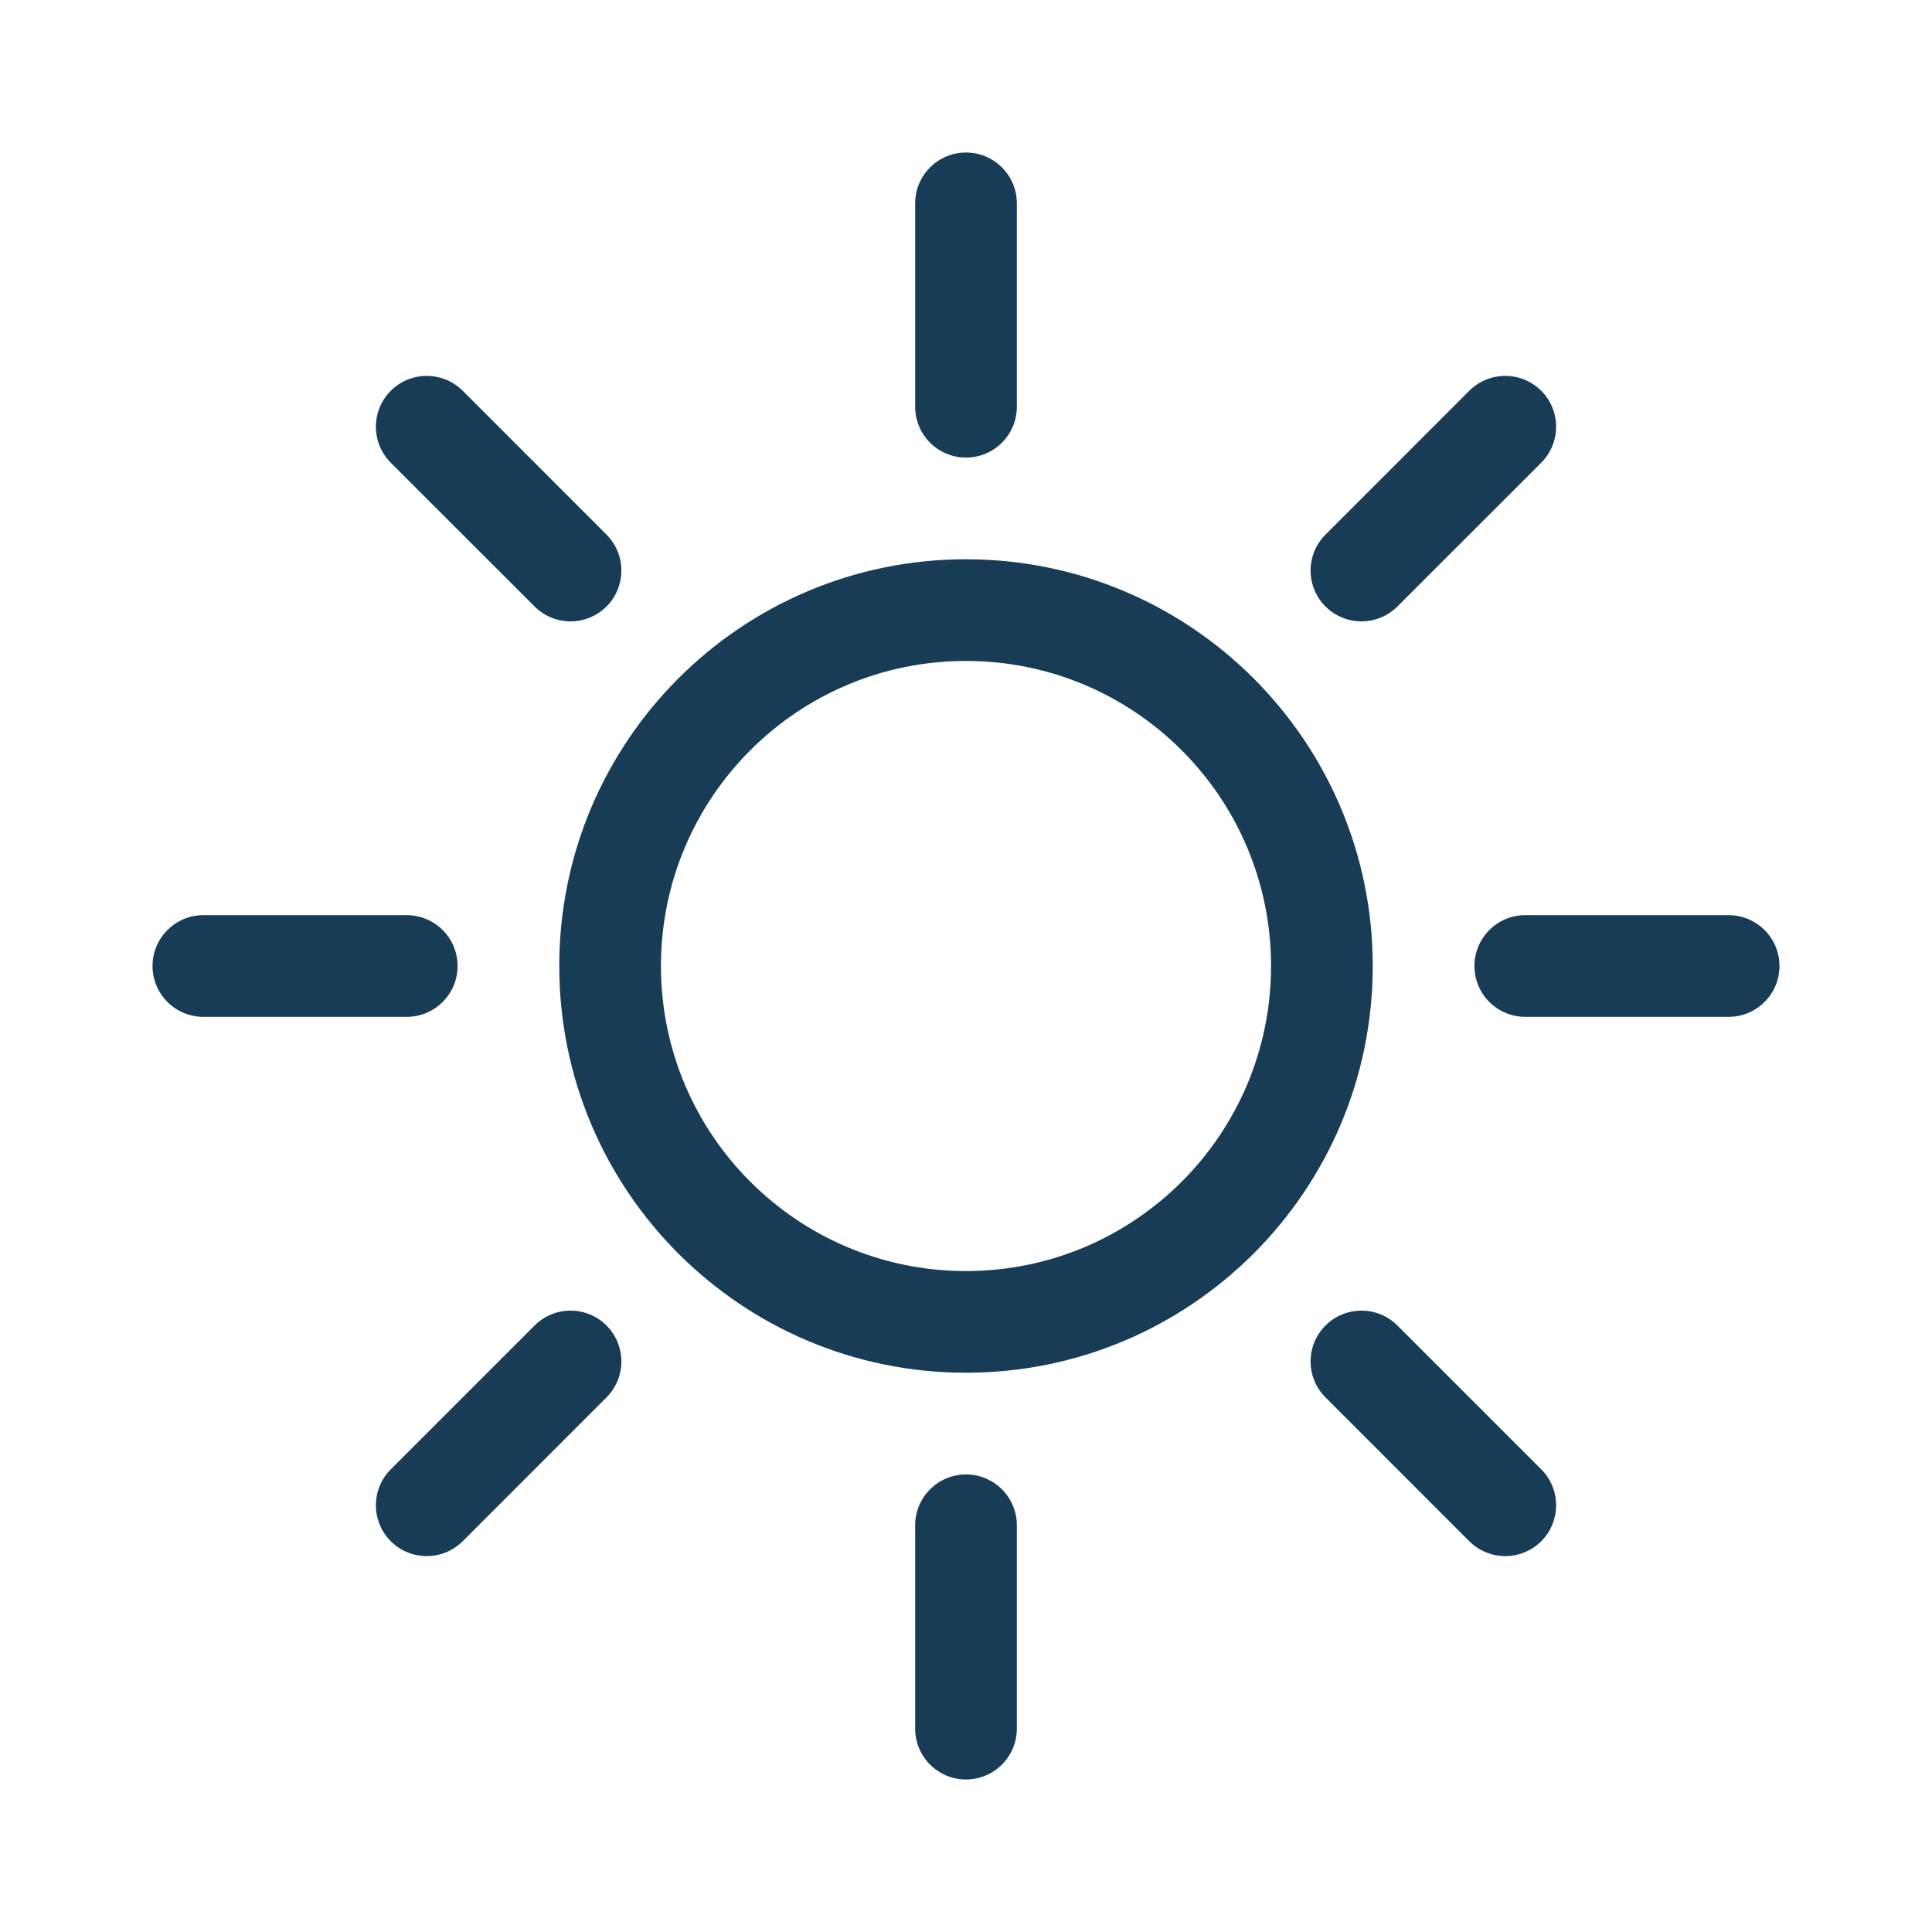 <svg width="38" height="38" viewBox="0 0 38 38" fill="none" xmlns="http://www.w3.org/2000/svg">
<rect width="38" height="38" fill="white"/>
<path d="M19 25C15.686 25 13 22.314 13 19C13 15.686 15.686 13 19 13C22.314 13 25 15.686 25 19C25 22.314 22.314 25 19 25ZM19 27C23.418 27 27 23.418 27 19C27 14.582 23.418 11 19 11C14.582 11 11 14.582 11 19C11 23.418 14.582 27 19 27Z" fill="#183C56"/>
<path d="M19 3C19.552 3 20 3.448 20 4V8C20 8.552 19.552 9 19 9C18.448 9 18 8.552 18 8V4C18 3.448 18.448 3 19 3Z" fill="#183C56"/>
<path d="M19 29C19.552 29 20 29.448 20 30V34C20 34.552 19.552 35 19 35C18.448 35 18 34.552 18 34V30C18 29.448 18.448 29 19 29Z" fill="#183C56"/>
<path d="M35 19C35 19.552 34.552 20 34 20H30C29.448 20 29 19.552 29 19C29 18.448 29.448 18 30 18H34C34.552 18 35 18.448 35 19Z" fill="#183C56"/>
<path d="M9 19C9 19.552 8.552 20 8 20H4C3.448 20 3 19.552 3 19C3 18.448 3.448 18 4 18H8C8.552 18 9 18.448 9 19Z" fill="#183C56"/>
<path d="M30.314 7.686C30.704 8.077 30.704 8.71 30.314 9.101L27.485 11.929C27.095 12.319 26.462 12.319 26.071 11.929C25.68 11.539 25.68 10.905 26.071 10.515L28.899 7.686C29.29 7.296 29.923 7.296 30.314 7.686Z" fill="#183C56"/>
<path d="M11.929 26.071C12.319 26.462 12.319 27.095 11.929 27.485L9.101 30.314C8.71 30.704 8.077 30.704 7.686 30.314C7.296 29.923 7.296 29.29 7.686 28.9L10.515 26.071C10.905 25.681 11.538 25.681 11.929 26.071Z" fill="#183C56"/>
<path d="M30.314 30.314C29.923 30.704 29.29 30.704 28.899 30.314L26.071 27.485C25.68 27.095 25.68 26.462 26.071 26.071C26.462 25.681 27.095 25.681 27.485 26.071L30.314 28.9C30.704 29.29 30.704 29.923 30.314 30.314Z" fill="#183C56"/>
<path d="M11.929 11.929C11.538 12.319 10.905 12.319 10.515 11.929L7.686 9.101C7.296 8.71 7.296 8.077 7.686 7.686C8.077 7.296 8.71 7.296 9.101 7.686L11.929 10.515C12.319 10.905 12.319 11.539 11.929 11.929Z" fill="#183C56"/>
</svg>
